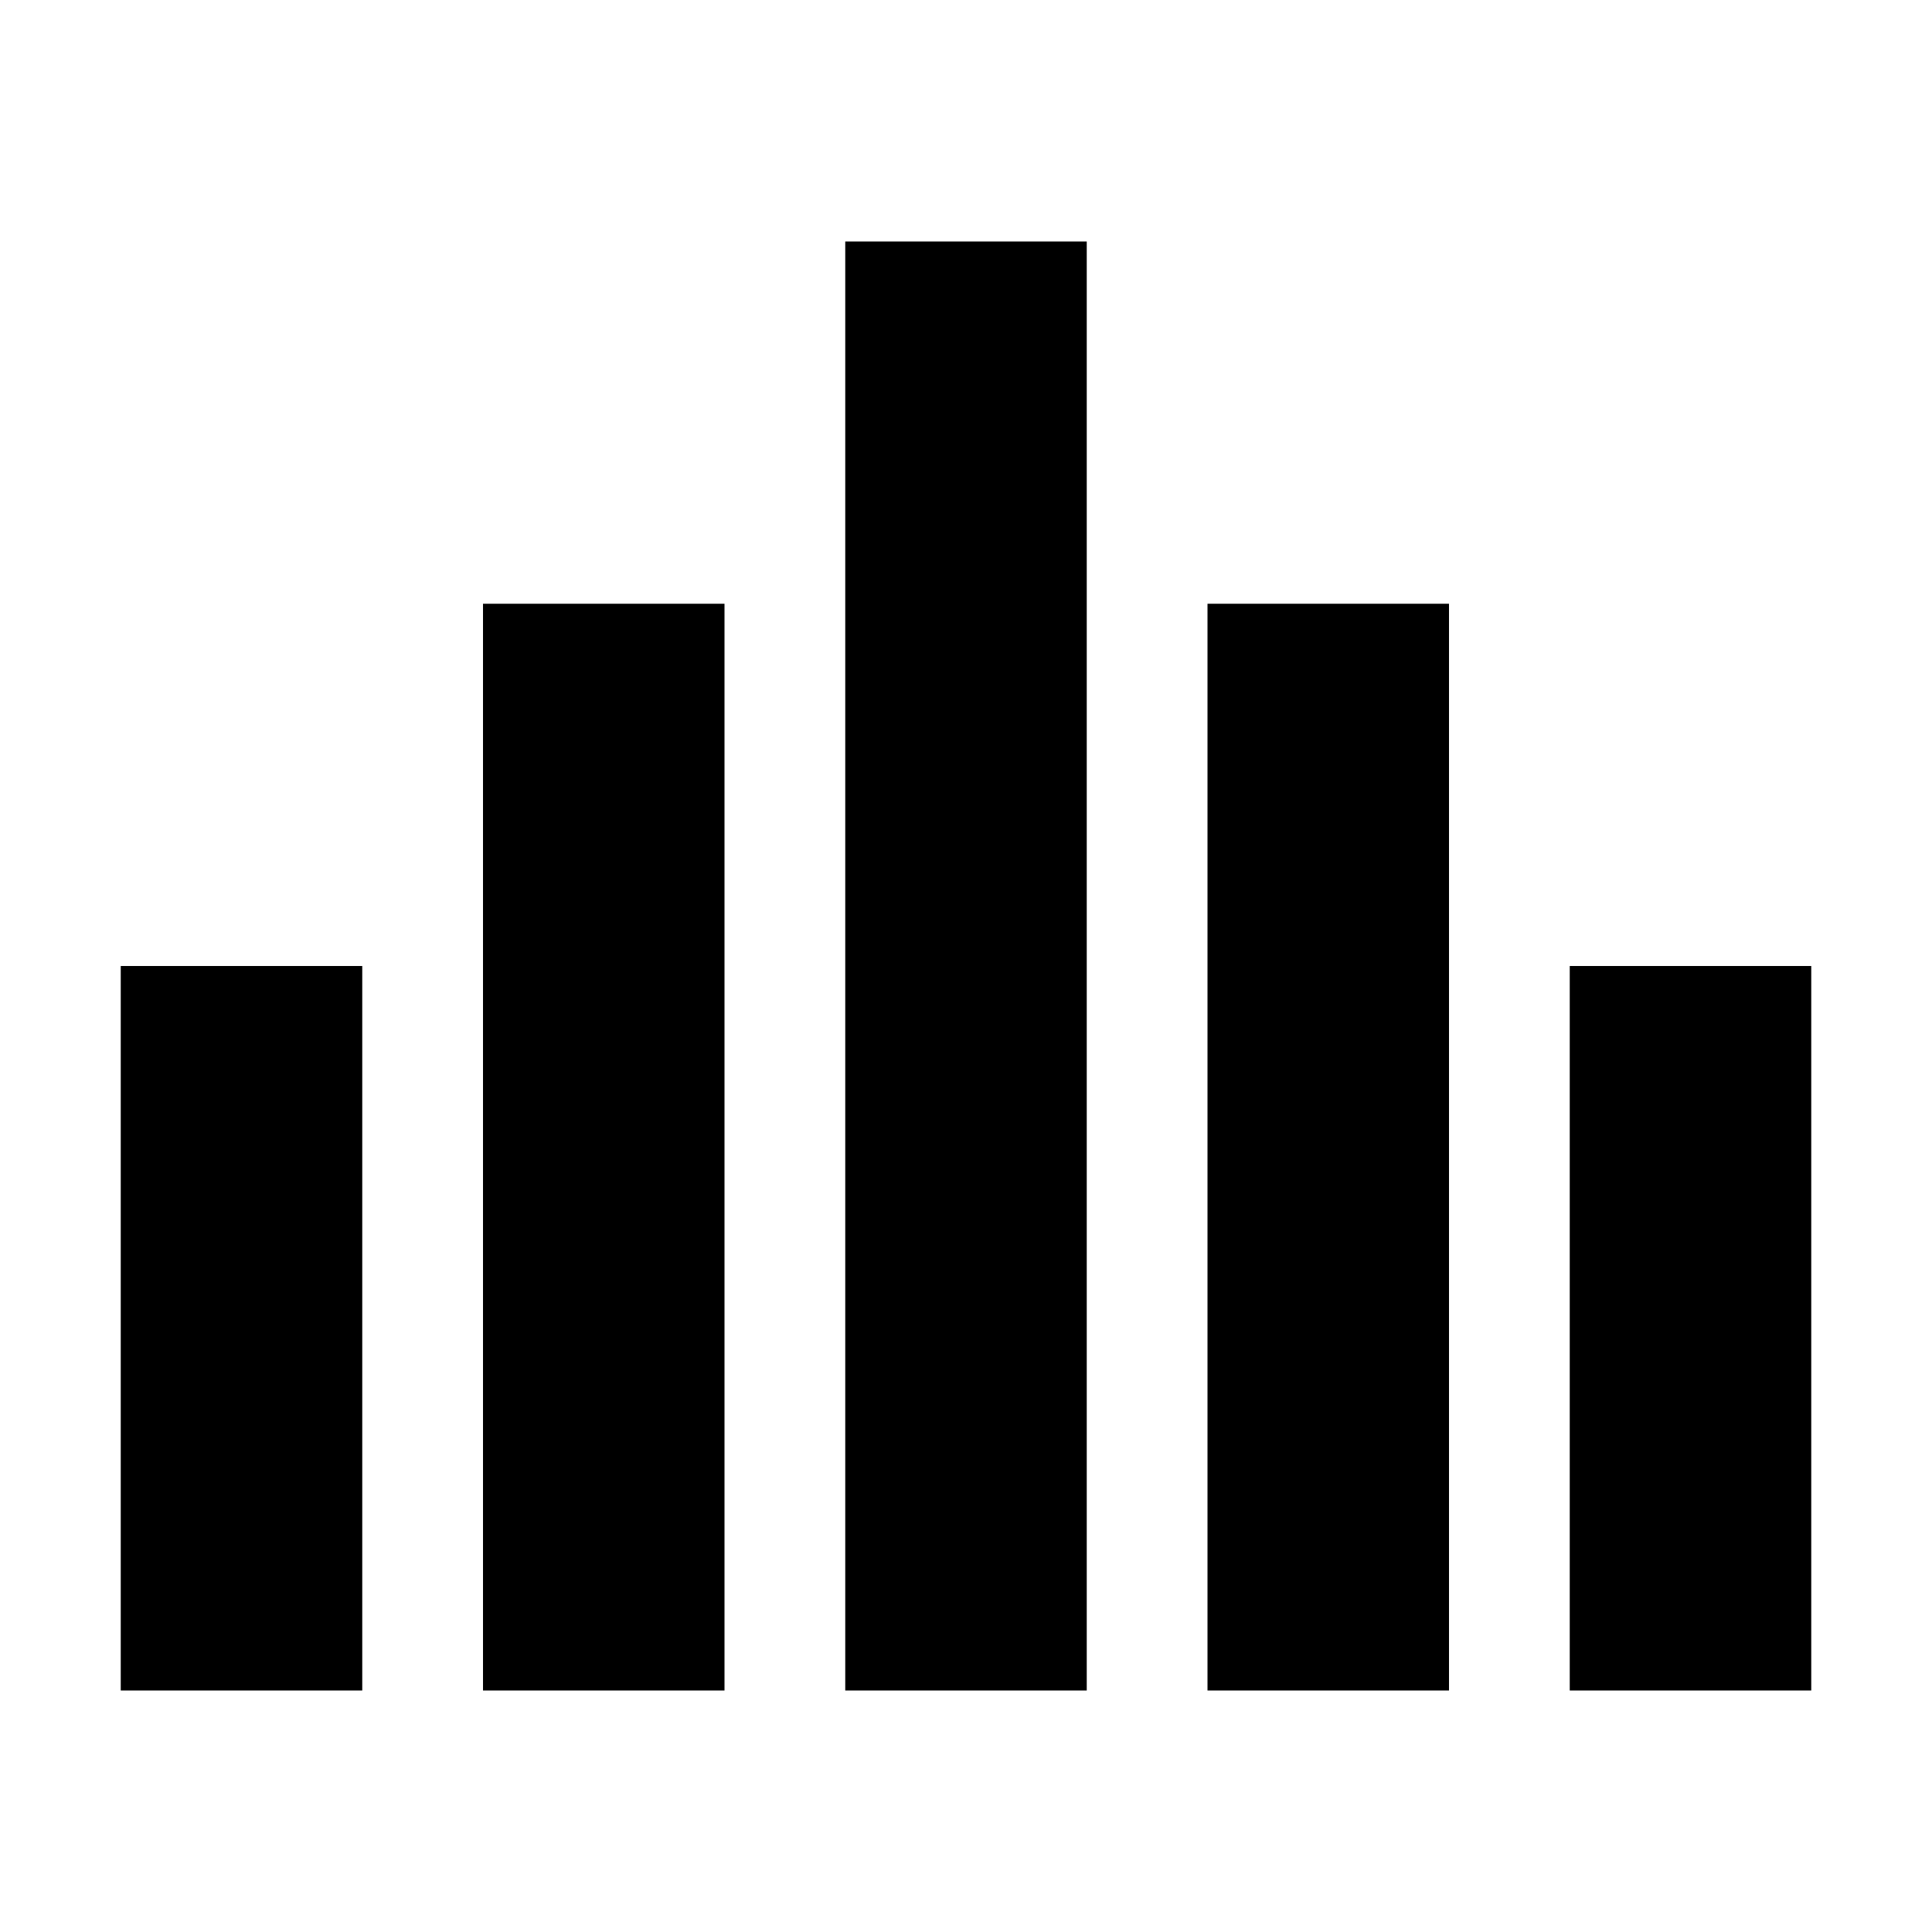 <?xml version="1.0" encoding="utf-8"?>
<!-- Generator: Adobe Illustrator 18.1.1, SVG Export Plug-In . SVG Version: 6.00 Build 0)  -->
<!DOCTYPE svg PUBLIC "-//W3C//DTD SVG 1.1//EN" "http://www.w3.org/Graphics/SVG/1.1/DTD/svg11.dtd">
<svg version="1.1" id="Layer_1" xmlns="http://www.w3.org/2000/svg" xmlns:xlink="http://www.w3.org/1999/xlink" x="0px" y="0px"
	   viewBox="0 0 16 16" enable-background="new 0 0 16 16" xml:space="preserve">
<path display="none" d="M48,13H28v-1c3.942,0,5.966-9,10-9c3.936,0,6.046,9,10,9V13z"/>
<rect x="35" y="3" display="none" fill="#FFFFFF" width="1" height="11"/>
<rect x="40" y="3" display="none" fill="#FFFFFF" width="1" height="11"/>
<rect x="58" y="9" display="none" width="4" height="4"/>
<rect x="63" y="5" display="none" width="4" height="8"/>
<rect x="68" y="9" display="none" width="4" height="4"/>
<rect x="1" y="8" width="2" height="6"/>
<rect x="4" y="5" width="2" height="9"/>
<rect x="7" y="2" width="2" height="12"/>
<rect x="10" y="5" width="2" height="9"/>
<rect x="13" y="8" width="2" height="6"/>
</svg>

